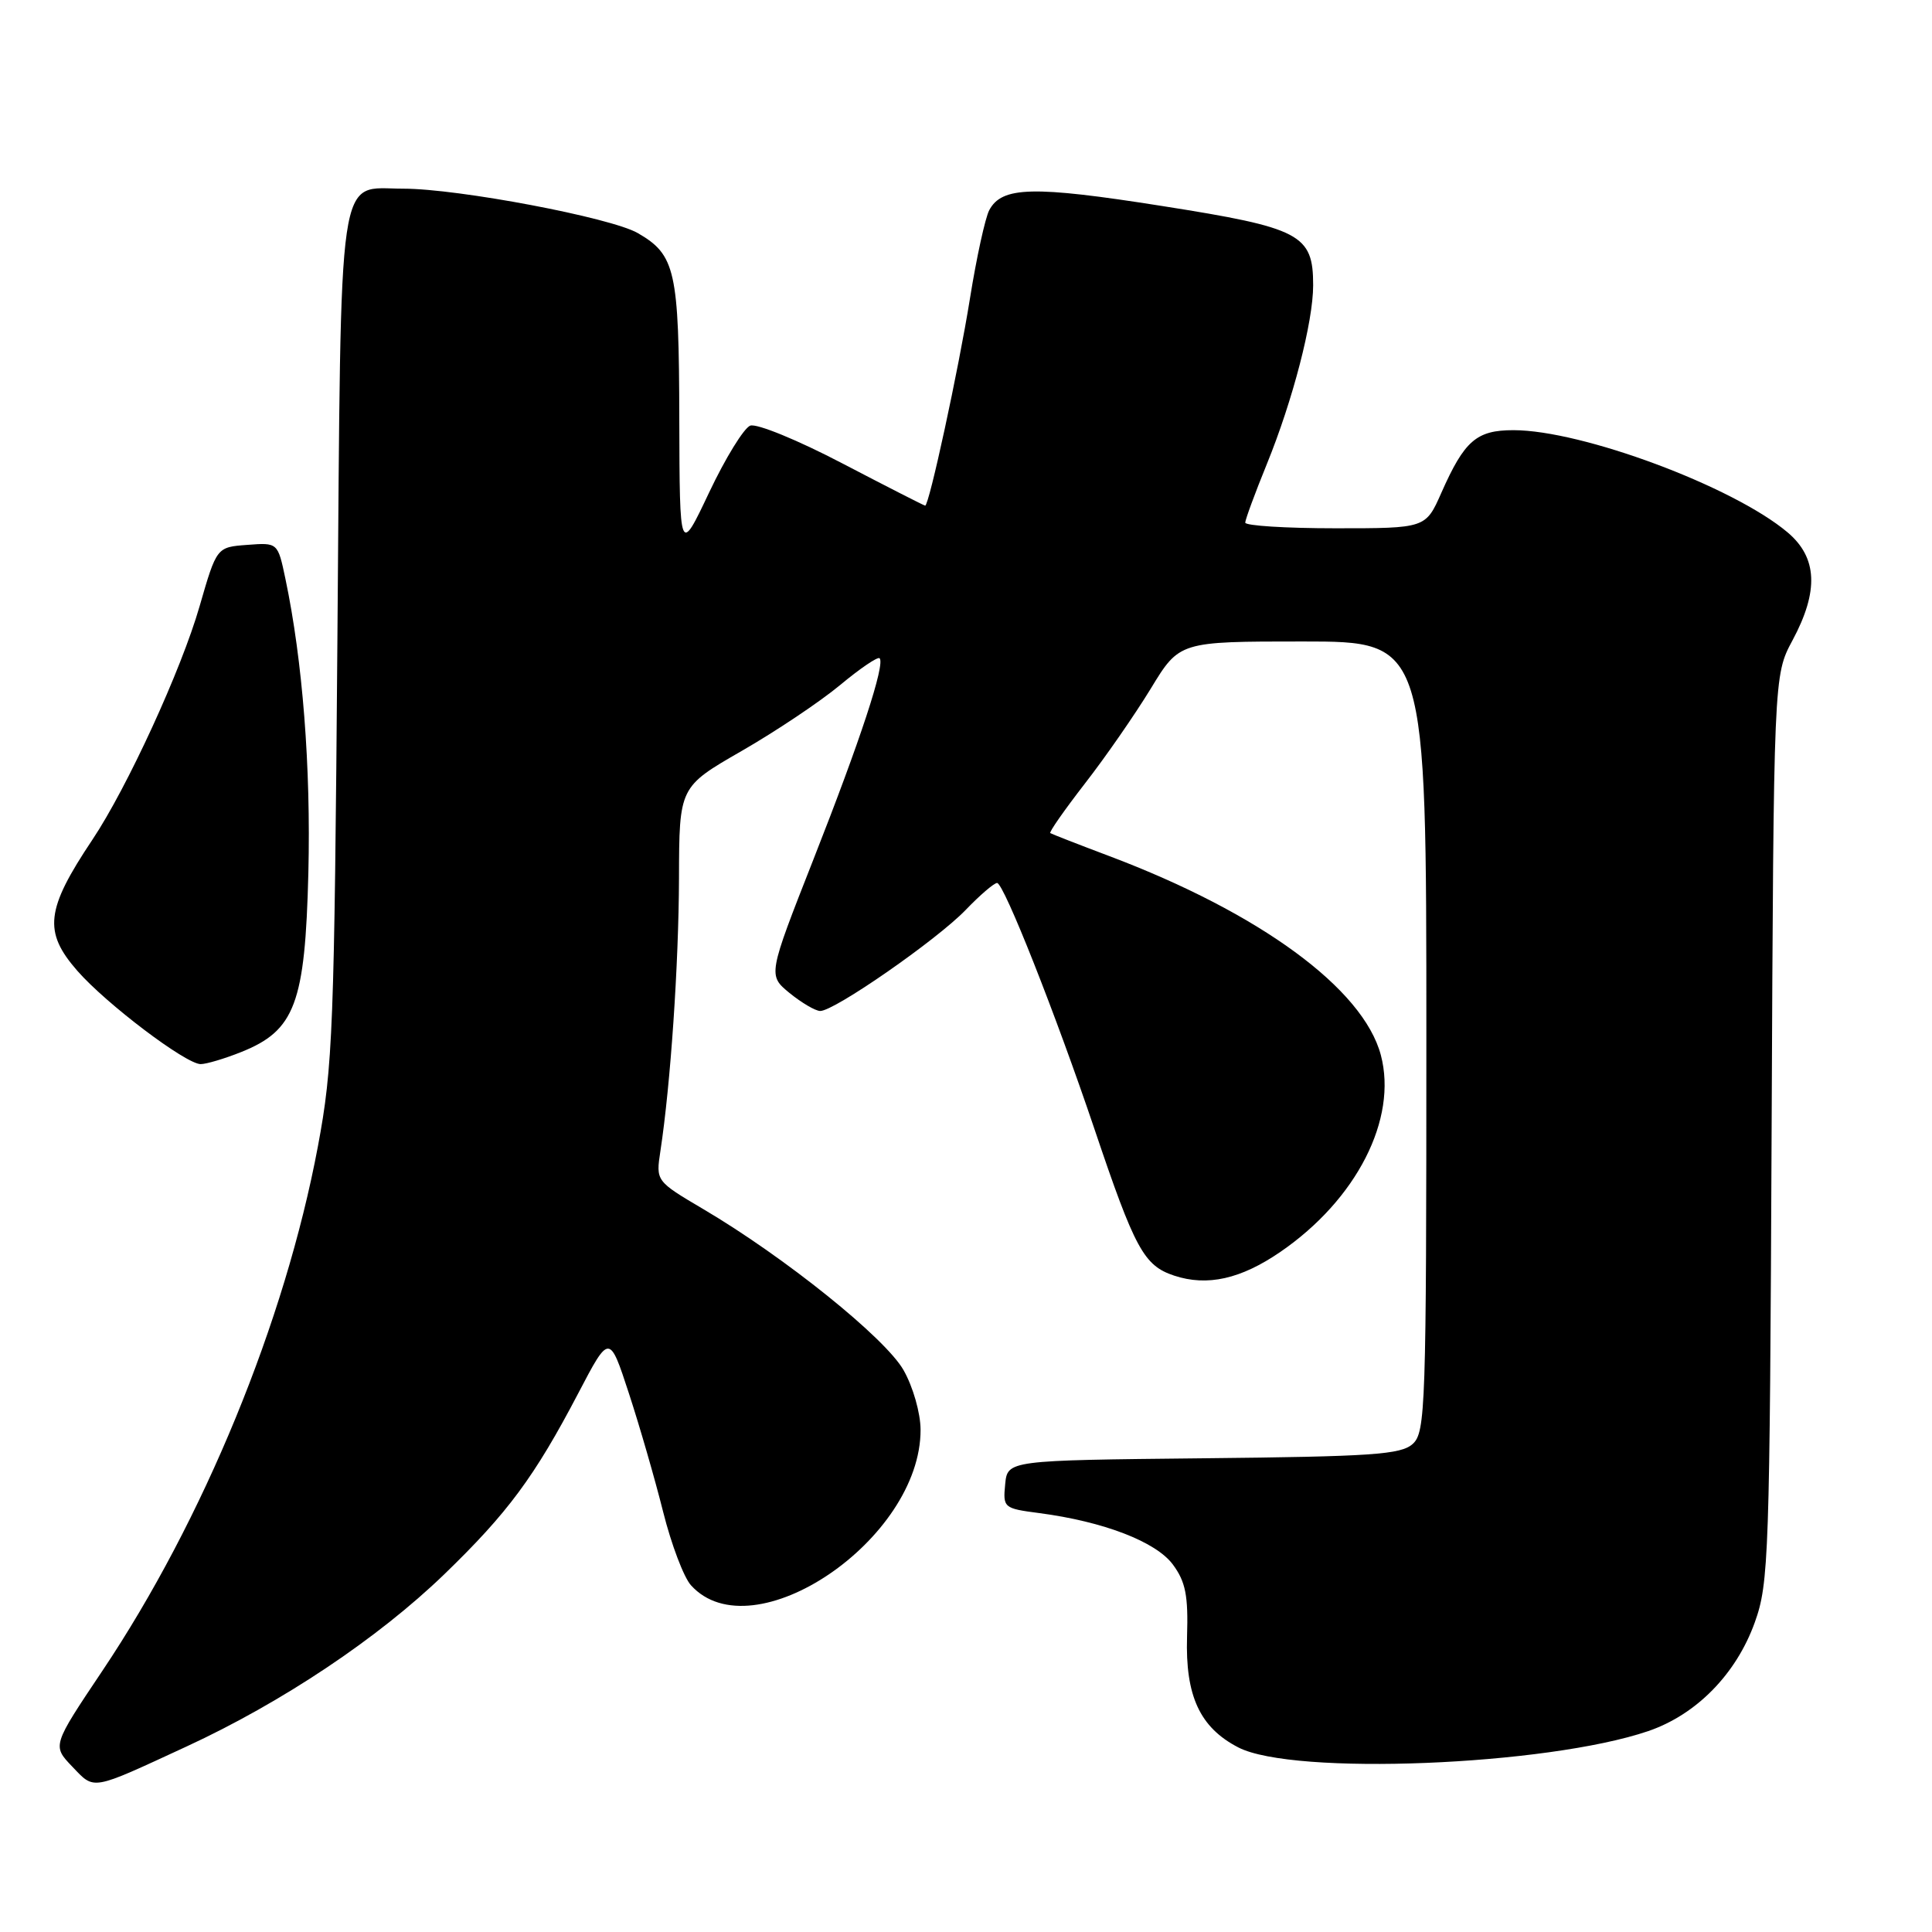 <?xml version="1.0" encoding="UTF-8" standalone="no"?>
<!DOCTYPE svg PUBLIC "-//W3C//DTD SVG 1.1//EN" "http://www.w3.org/Graphics/SVG/1.1/DTD/svg11.dtd" >
<svg xmlns="http://www.w3.org/2000/svg" xmlns:xlink="http://www.w3.org/1999/xlink" version="1.1" viewBox="0 0 256 256">
 <g >
 <path fill="currentColor"
d=" M 24.72 231.42 C 37.38 225.57 50.09 217.08 58.86 208.61 C 67.29 200.46 70.82 195.69 76.62 184.62 C 80.75 176.73 80.75 176.73 83.33 184.62 C 84.75 188.95 86.79 196.02 87.87 200.33 C 88.95 204.64 90.61 209.02 91.56 210.06 C 99.74 219.10 122.04 203.98 121.98 189.43 C 121.97 187.23 120.98 183.76 119.73 181.56 C 117.33 177.31 103.97 166.57 93.20 160.22 C 86.90 156.50 86.90 156.50 87.51 152.50 C 88.86 143.62 89.93 127.83 89.97 116.38 C 90.00 104.27 90.00 104.27 98.25 99.52 C 102.79 96.91 108.66 92.98 111.31 90.78 C 113.95 88.58 116.31 86.98 116.55 87.22 C 117.32 87.99 114.02 98.04 107.79 113.86 C 101.75 129.22 101.75 129.22 104.62 131.58 C 106.21 132.87 108.02 133.94 108.67 133.96 C 110.49 134.02 124.11 124.56 127.95 120.58 C 129.84 118.61 131.72 117.00 132.12 117.00 C 133.01 117.00 139.92 134.48 145.02 149.60 C 150.39 165.53 151.57 167.70 155.59 169.03 C 159.97 170.48 164.42 169.48 169.66 165.88 C 179.76 158.95 185.21 148.27 182.97 139.81 C 180.64 131.00 166.93 120.96 147.00 113.44 C 142.88 111.89 139.35 110.51 139.17 110.39 C 138.98 110.27 141.05 107.32 143.75 103.83 C 146.46 100.35 150.38 94.69 152.48 91.25 C 156.28 85.00 156.28 85.00 172.64 85.00 C 189.00 85.00 189.00 85.00 189.00 137.35 C 189.00 186.58 188.89 189.79 187.19 191.33 C 185.63 192.74 181.82 193.00 159.44 193.23 C 133.50 193.50 133.50 193.50 133.19 196.68 C 132.89 199.78 133.00 199.88 137.69 200.49 C 146.23 201.61 153.19 204.29 155.42 207.32 C 157.10 209.60 157.46 211.42 157.29 216.88 C 157.05 224.72 158.99 228.91 164.08 231.54 C 171.36 235.31 204.92 233.97 218.40 229.38 C 224.78 227.20 230.06 221.82 232.52 214.97 C 234.38 209.80 234.50 206.26 234.75 149.50 C 235.02 89.50 235.02 89.50 237.51 84.86 C 241.03 78.31 240.82 73.87 236.85 70.53 C 229.63 64.45 209.63 57.00 200.54 57.00 C 195.64 57.00 194.05 58.38 190.99 65.29 C 188.91 70.00 188.91 70.00 176.95 70.00 C 170.38 70.00 165.00 69.66 165.00 69.25 C 165.01 68.84 166.29 65.35 167.86 61.50 C 171.31 53.02 174.00 42.65 174.00 37.80 C 174.00 31.05 172.36 30.19 153.95 27.29 C 136.89 24.60 132.76 24.70 131.08 27.85 C 130.55 28.85 129.39 34.13 128.52 39.58 C 127.01 48.99 123.11 67.00 122.59 67.00 C 122.45 67.00 117.52 64.48 111.63 61.41 C 105.71 58.31 100.25 56.08 99.41 56.40 C 98.57 56.72 96.12 60.70 93.97 65.24 C 90.06 73.50 90.06 73.50 90.01 55.50 C 89.97 35.85 89.50 33.76 84.50 30.88 C 80.94 28.83 60.72 25.00 53.44 25.00 C 44.60 25.00 45.22 20.83 44.71 84.50 C 44.30 136.46 44.11 141.32 42.12 151.92 C 37.76 175.12 26.96 201.41 13.56 221.40 C 6.92 231.31 6.92 231.31 9.57 234.08 C 12.58 237.22 11.93 237.33 24.72 231.42 Z  M 31.96 139.40 C 39.09 136.55 40.43 132.98 40.86 115.65 C 41.20 101.65 40.10 87.55 37.82 76.70 C 36.81 71.89 36.81 71.89 32.76 72.20 C 28.71 72.50 28.71 72.50 26.45 80.32 C 24.04 88.72 16.84 104.39 12.24 111.27 C 6.05 120.53 5.72 123.46 10.25 128.64 C 14.09 133.03 24.63 141.00 26.59 141.00 C 27.34 141.00 29.76 140.28 31.96 139.40 Z "/>
</g>
</svg>